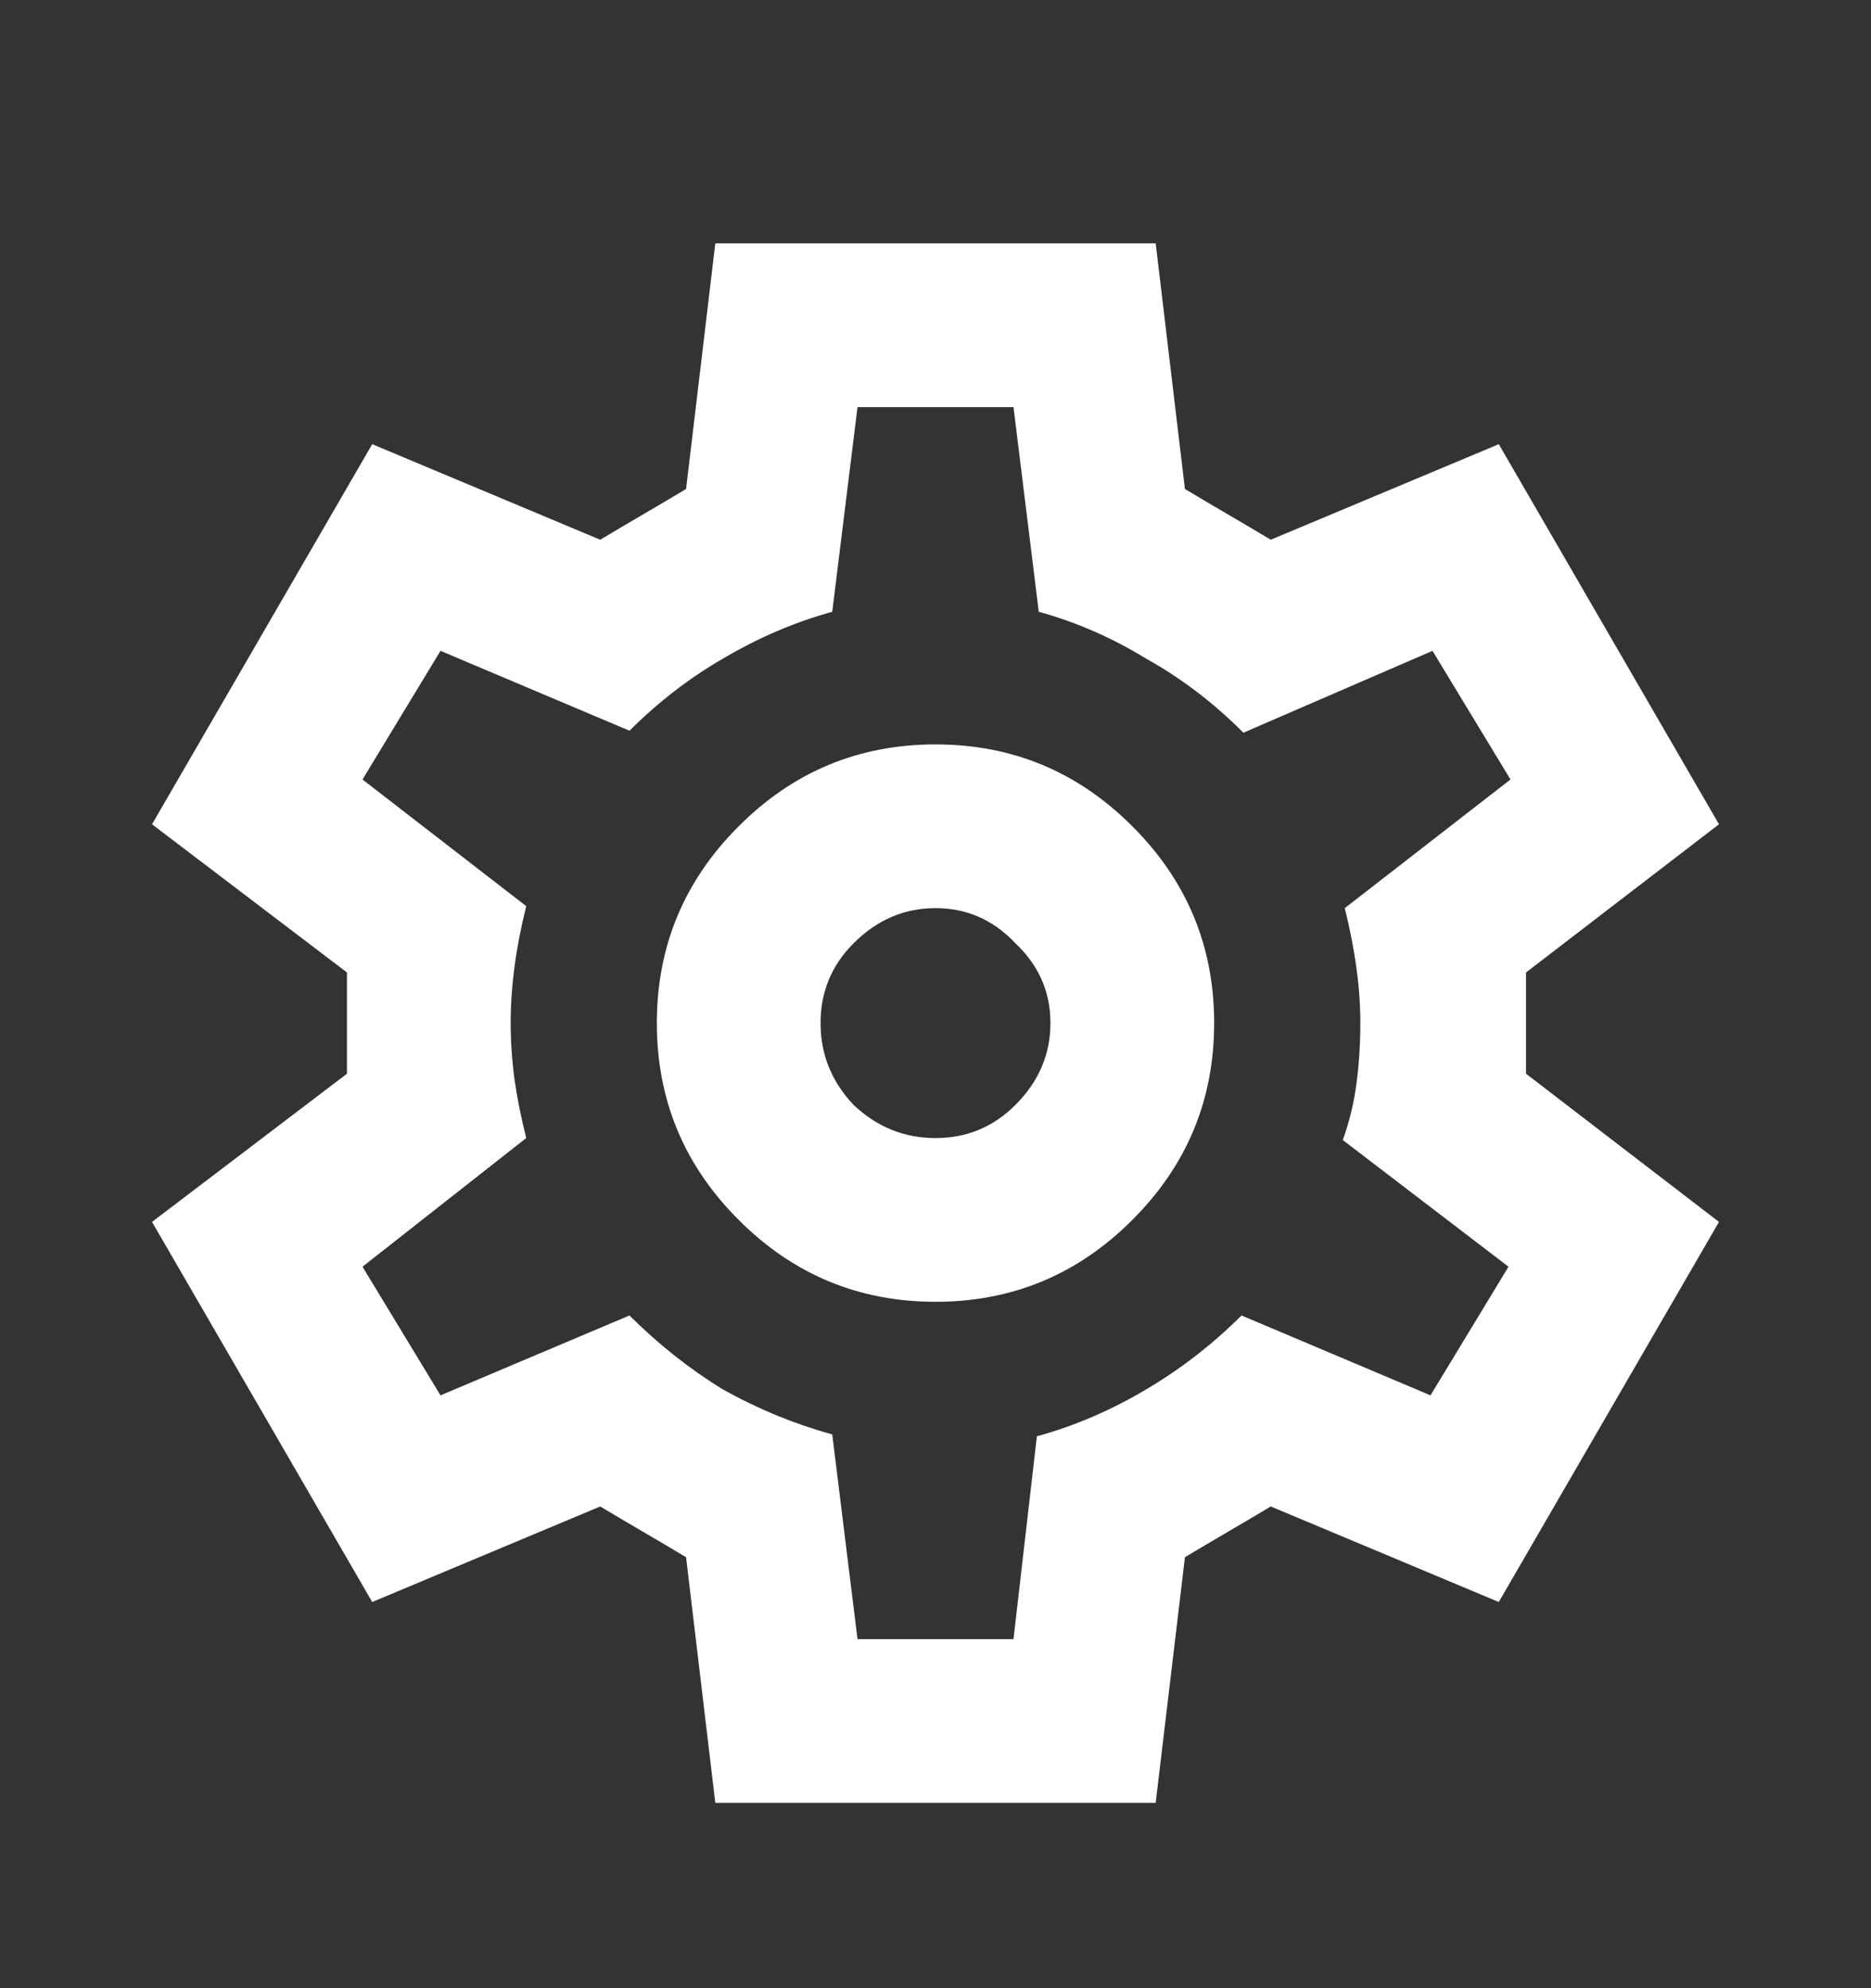 <svg width="16" height="17" viewBox="0 0 16 17" fill="none" xmlns="http://www.w3.org/2000/svg">
<rect x="0" y="0" width="16" height="17" fill="#333333" stroke="none"/>
<mask id="mask0_3013_294" style="mask-type:alpha" maskUnits="userSpaceOnUse" x="0" y="0" width="16" height="17">
<rect y="0.748" width="16" height="16" fill="#D9D9D9"/>
</mask>
<g mask="url(#mask0_3013_294)">
<path d="M6.117 15.415L5.867 13.315C5.756 13.248 5.633 13.176 5.5 13.098C5.367 13.02 5.244 12.948 5.133 12.881L3.183 13.698L1.3 10.448L2.967 9.181C2.967 9.115 2.967 9.042 2.967 8.965C2.967 8.887 2.967 8.815 2.967 8.748C2.967 8.681 2.967 8.609 2.967 8.531C2.967 8.454 2.967 8.381 2.967 8.315L1.3 7.048L3.183 3.798L5.133 4.615C5.244 4.548 5.367 4.476 5.5 4.398C5.633 4.32 5.756 4.248 5.867 4.181L6.117 2.081H9.883L10.133 4.181C10.244 4.248 10.367 4.32 10.5 4.398C10.633 4.476 10.756 4.548 10.867 4.615L12.817 3.798L14.7 7.048L13.05 8.315C13.05 8.381 13.05 8.454 13.05 8.531C13.05 8.609 13.05 8.681 13.05 8.748C13.05 8.815 13.05 8.887 13.05 8.965C13.05 9.042 13.05 9.115 13.05 9.181L14.7 10.448L12.817 13.698L10.867 12.881C10.756 12.948 10.633 13.02 10.5 13.098C10.367 13.176 10.244 13.248 10.133 13.315L9.883 15.415H6.117ZM8 11.131C8.656 11.131 9.217 10.898 9.683 10.431C10.15 9.965 10.383 9.404 10.383 8.748C10.383 8.092 10.15 7.531 9.683 7.065C9.217 6.598 8.656 6.365 8 6.365C7.344 6.365 6.783 6.598 6.317 7.065C5.85 7.531 5.617 8.092 5.617 8.748C5.617 9.404 5.85 9.965 6.317 10.431C6.783 10.898 7.344 11.131 8 11.131ZM8 9.731C7.733 9.731 7.5 9.637 7.3 9.448C7.111 9.248 7.017 9.015 7.017 8.748C7.017 8.481 7.111 8.254 7.3 8.065C7.5 7.865 7.733 7.765 8 7.765C8.267 7.765 8.494 7.865 8.683 8.065C8.883 8.254 8.983 8.481 8.983 8.748C8.983 9.015 8.883 9.248 8.683 9.448C8.494 9.637 8.267 9.731 8 9.731ZM7.333 14.015H8.667L8.867 12.281C9.189 12.193 9.5 12.059 9.8 11.881C10.1 11.704 10.372 11.492 10.617 11.248L12.233 11.931L12.9 10.831L11.483 9.748C11.539 9.592 11.578 9.431 11.6 9.265C11.622 9.098 11.633 8.926 11.633 8.748C11.633 8.592 11.622 8.437 11.6 8.281C11.578 8.115 11.544 7.942 11.5 7.765L12.917 6.665L12.25 5.565L10.633 6.265C10.378 6.009 10.1 5.798 9.8 5.631C9.511 5.454 9.206 5.32 8.883 5.231L8.667 3.481H7.333L7.117 5.231C6.794 5.32 6.483 5.454 6.183 5.631C5.894 5.798 5.628 6.004 5.383 6.248L3.767 5.565L3.1 6.665L4.5 7.748C4.456 7.926 4.422 8.098 4.4 8.265C4.378 8.431 4.367 8.592 4.367 8.748C4.367 8.904 4.378 9.065 4.4 9.231C4.422 9.387 4.456 9.554 4.5 9.731L3.1 10.831L3.767 11.931L5.383 11.248C5.628 11.492 5.894 11.704 6.183 11.881C6.483 12.048 6.794 12.176 7.117 12.265L7.333 14.015Z" fill="white"/>
</g>
</svg>
